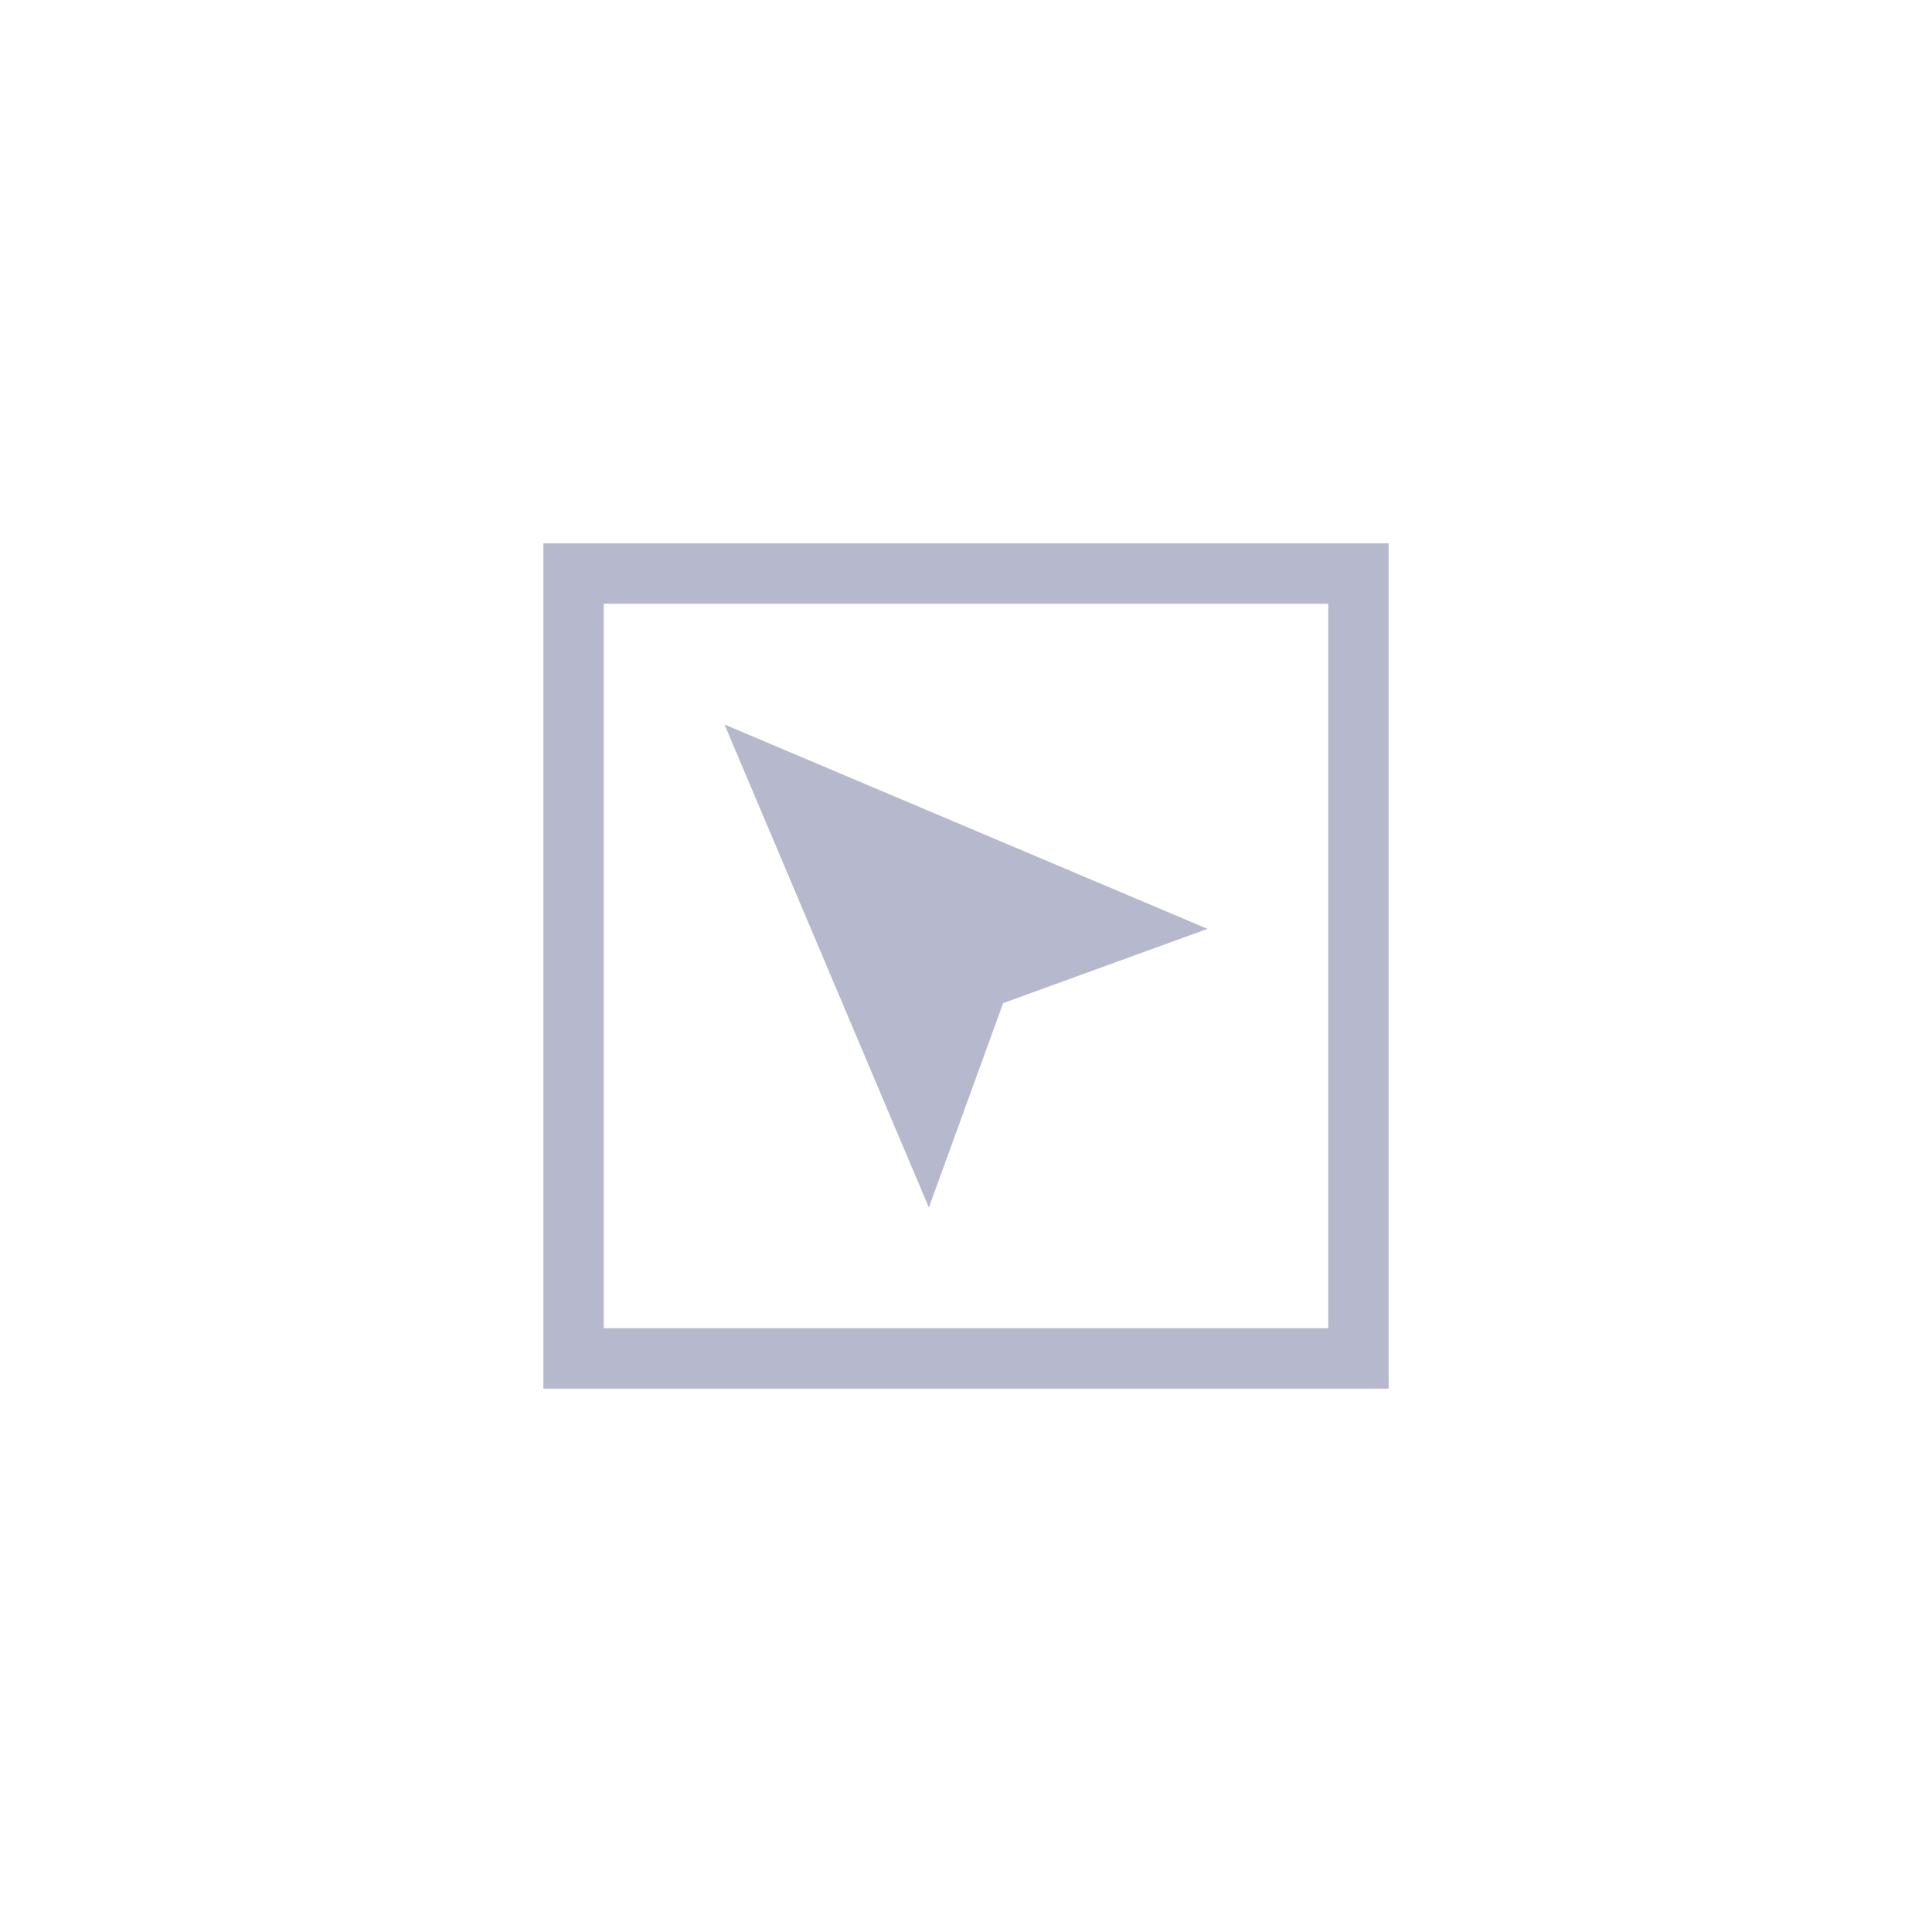 <svg width="32" height="32" viewBox="0 0 32 32" fill="none" xmlns="http://www.w3.org/2000/svg">
<path fill-rule="evenodd" clip-rule="evenodd" d="M20 15.385L16.615 16.615L15.385 20L12 12L20 15.385Z" fill="#B6B8CD"/>
<rect x="9.5" y="9.5" width="13" height="13" stroke="#B6B8CD"/>
</svg>
